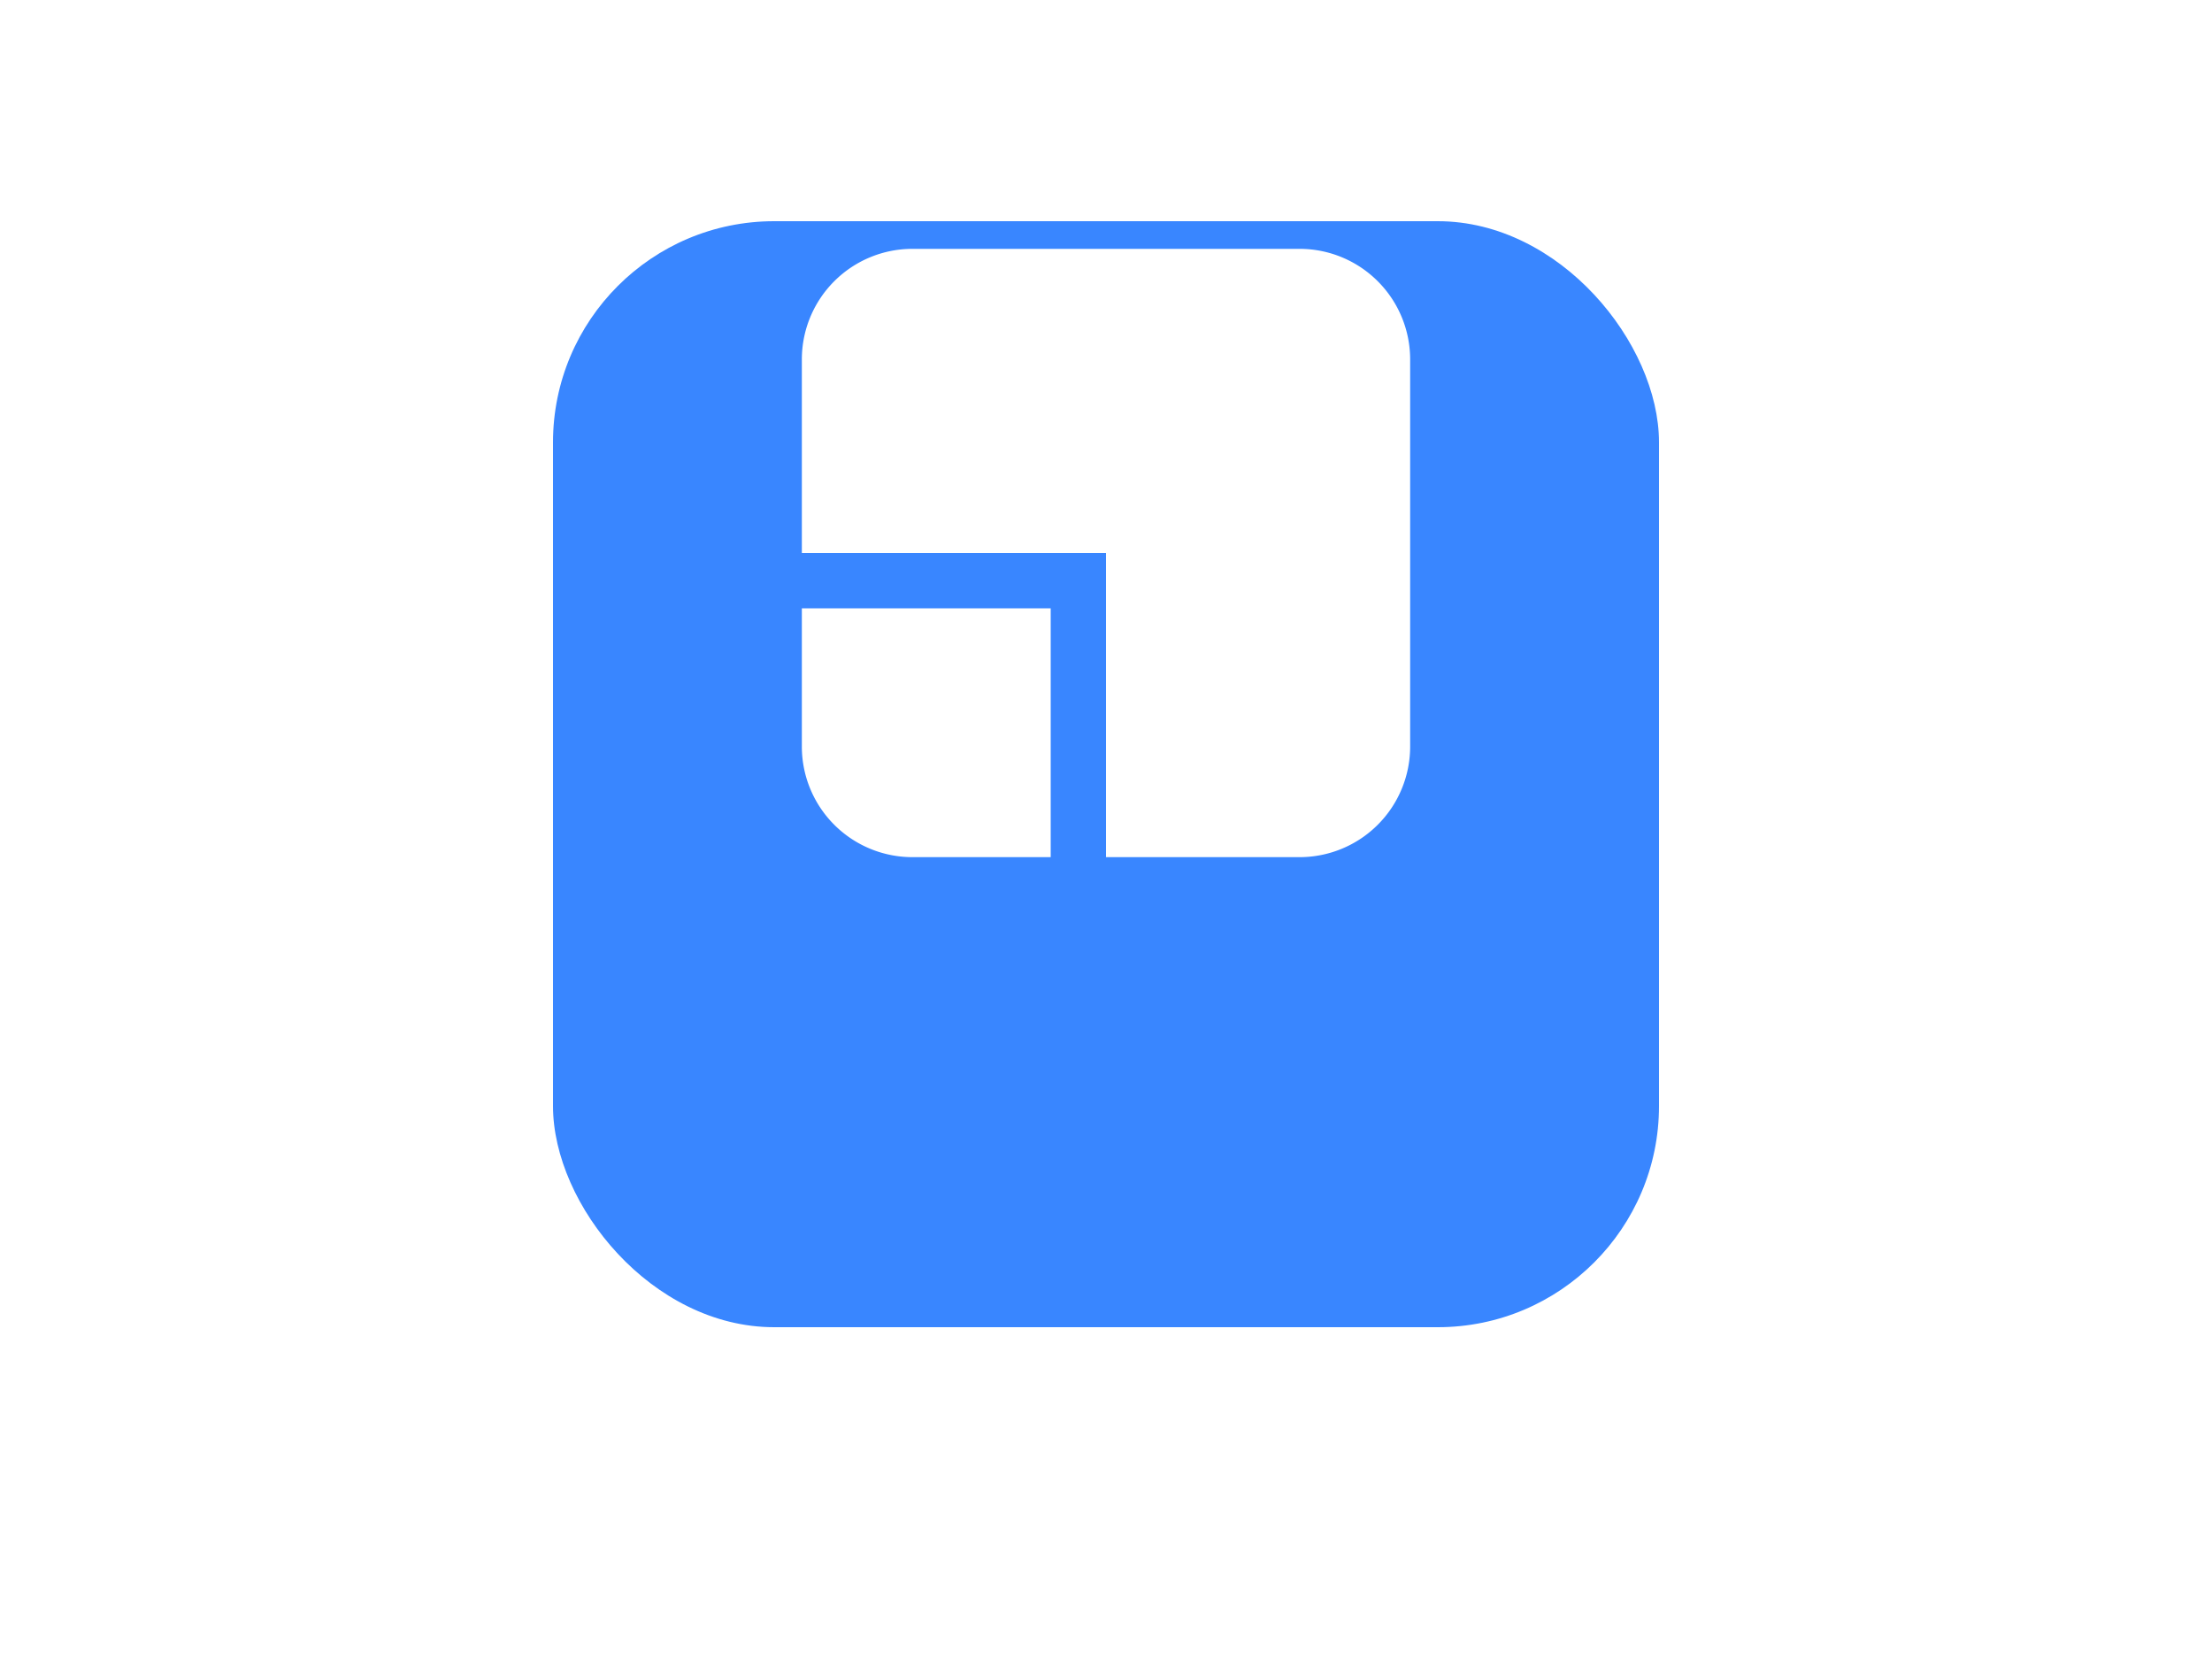<svg xmlns="http://www.w3.org/2000/svg" xmlns:xlink="http://www.w3.org/1999/xlink" width="80" height="60" viewBox="0 0 80 60">
  <defs>
    <filter id="左侧边栏-icon-bg" x="-10" y="-22" width="100" height="100" filterUnits="userSpaceOnUse">
      <feOffset dy="8" input="SourceAlpha"/>
      <feGaussianBlur stdDeviation="10" result="blur"/>
      <feFlood flood-color="#8bb8ff"/>
      <feComposite operator="in" in2="blur"/>
      <feComposite in="SourceGraphic"/>
    </filter>
    <clipPath id="clip-scale-sel">
      <rect width="80" height="60"/>
    </clipPath>
  </defs>
  <g id="scale-sel" clip-path="url(#clip-scale-sel)">
    <g id="左侧边栏-icon-bg-2" data-name="左侧边栏-icon-bg" transform="translate(20)">
      <g transform="matrix(1, 0, 0, 1, -20, 0)" filter="url(#左侧边栏-icon-bg)">
        <rect id="左侧边栏-icon-bg-3" data-name="左侧边栏-icon-bg" width="40" height="40" rx="8" transform="translate(20)" fill="#3986ff"/>
      </g>
    </g>
    <rect id="占位" width="80" height="60" fill="none" opacity="0.272"/>
    <g id="组_1903" data-name="组 1903" transform="translate(20)">
      <path id="矩形_486" data-name="矩形 486" d="M0,0H9A0,0,0,0,1,9,0V9A0,0,0,0,1,9,9H4A4,4,0,0,1,0,5V0A0,0,0,0,1,0,0Z" transform="translate(9 22)" fill="#fff"/>
      <path id="路径_1578" data-name="路径 1578" d="M9,13v7H20V31h7a4,4,0,0,0,4-4V13a4,4,0,0,0-4-4H13A4,4,0,0,0,9,13Z" fill="#fff"/>
    </g>
  </g>
</svg>
